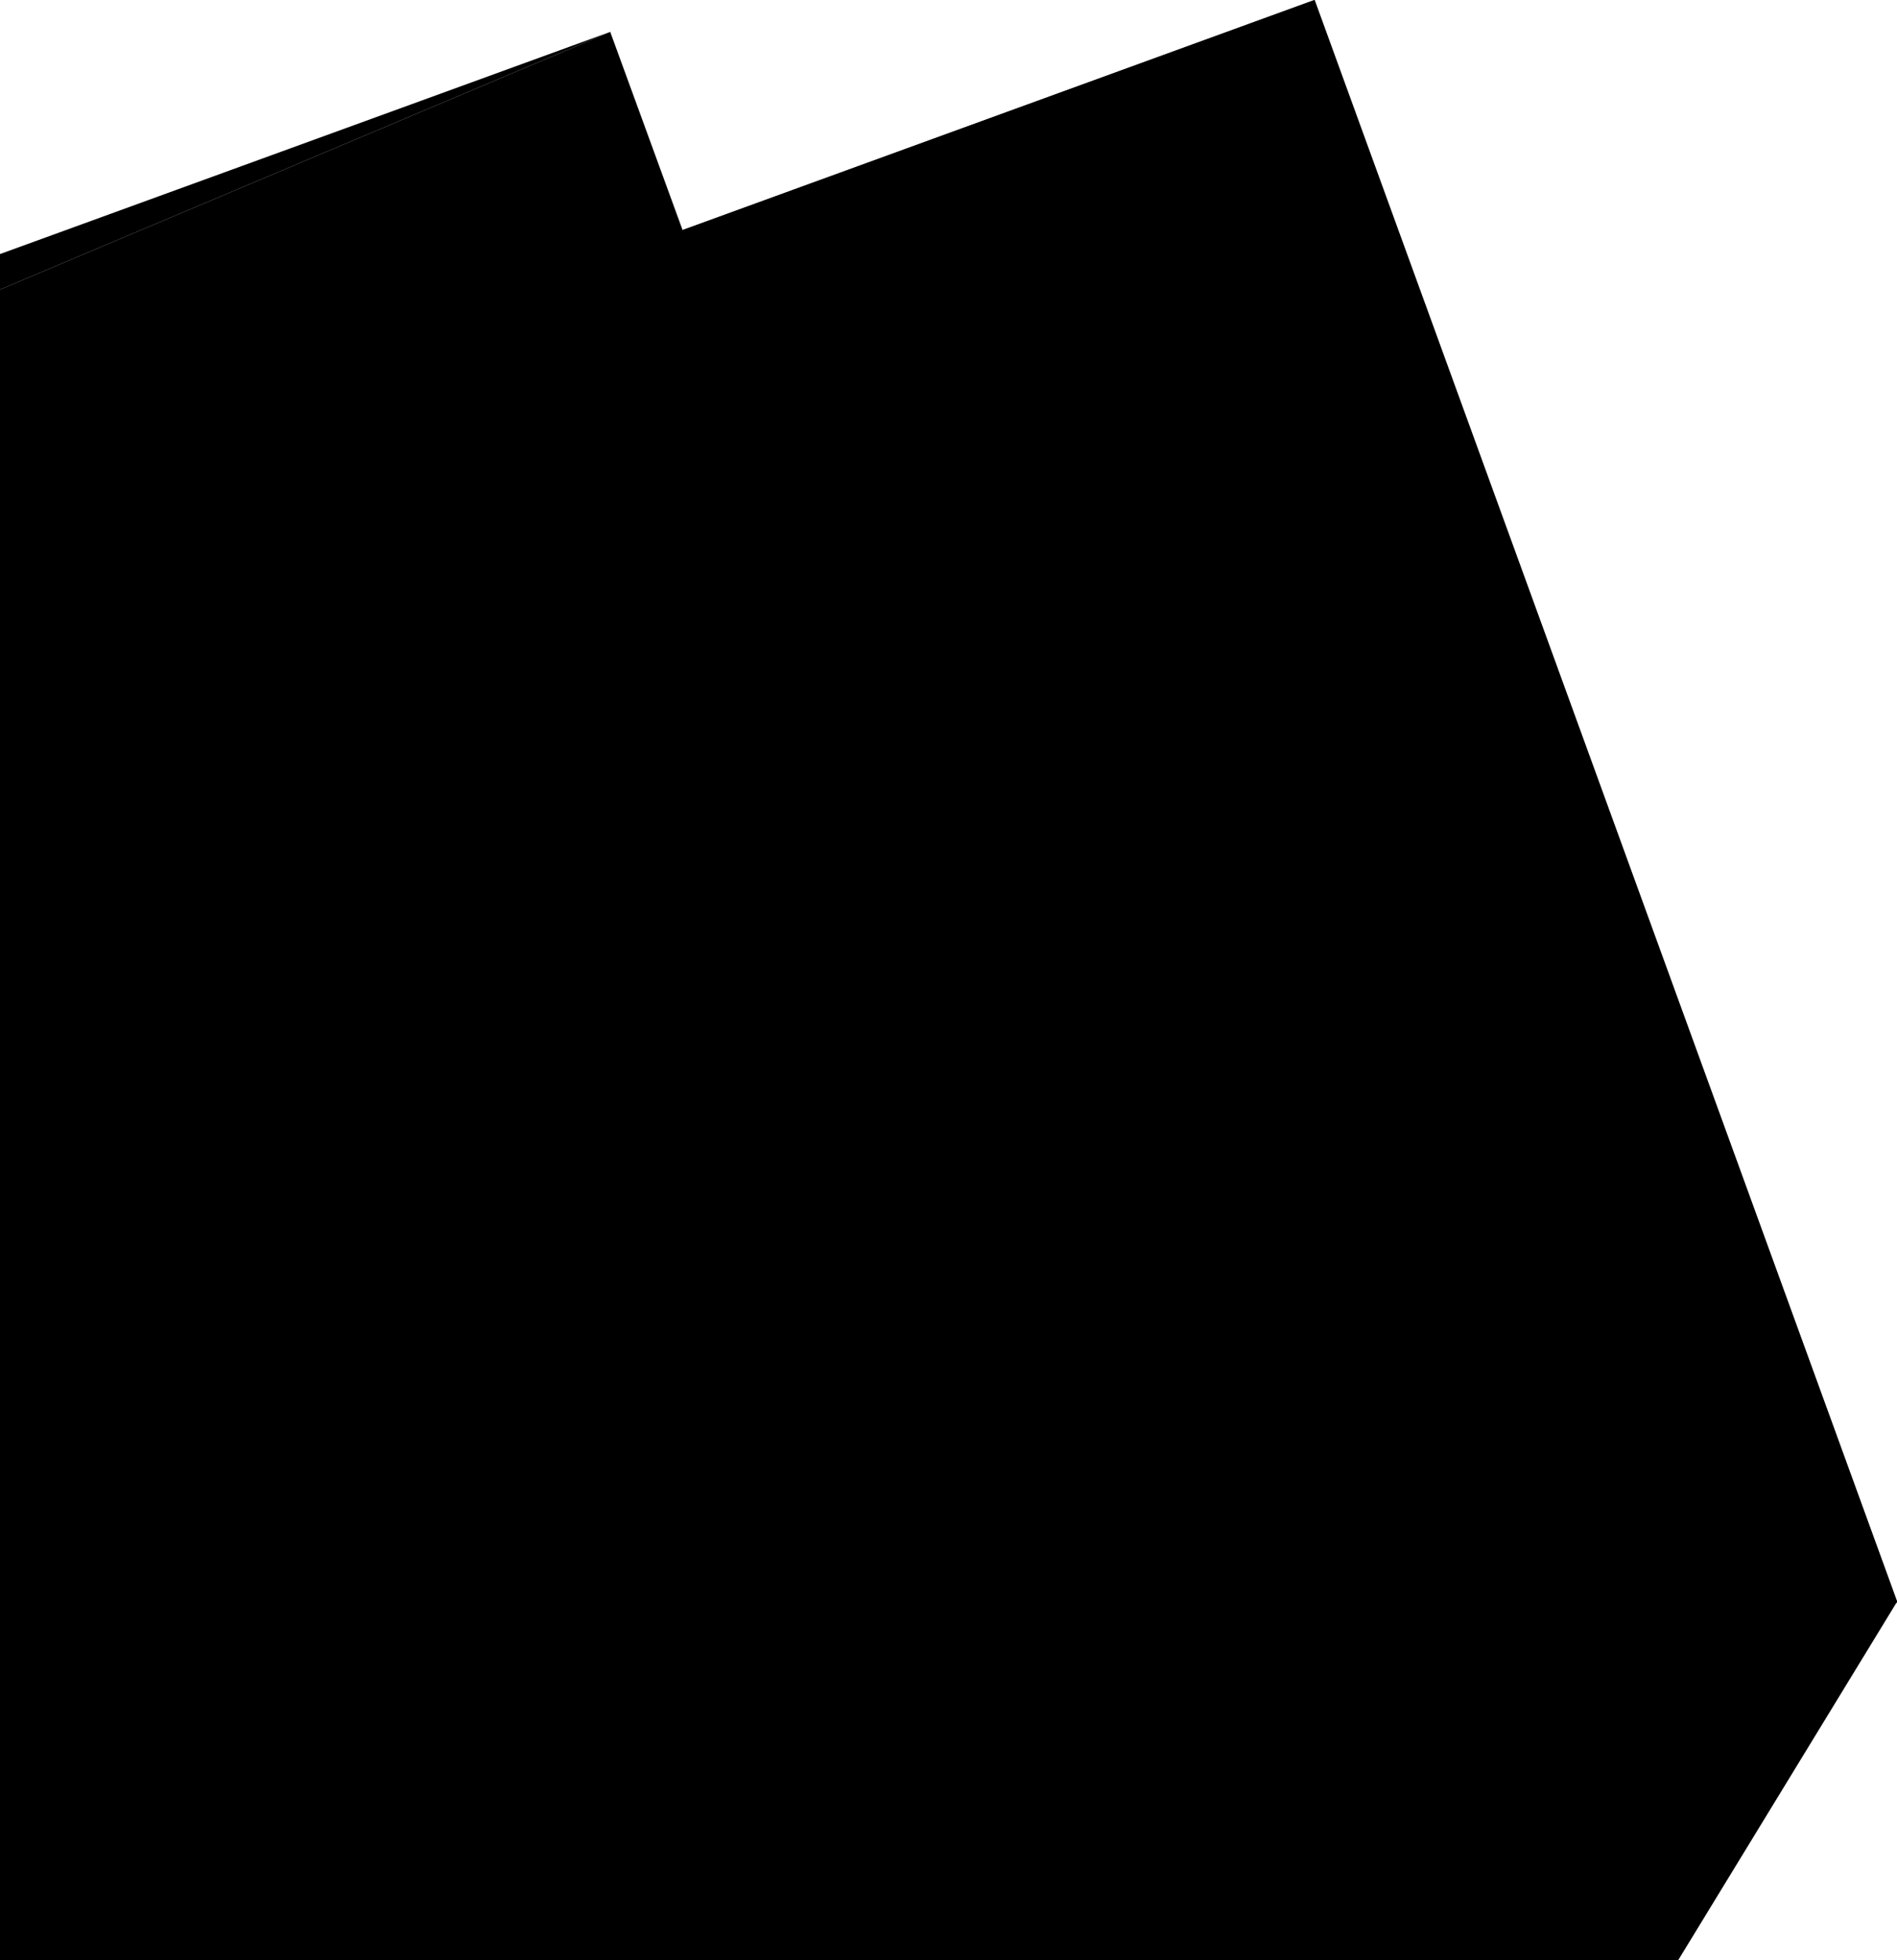 <?xml version="1.0" encoding="utf-8"?>
<!-- Generator: Adobe Illustrator 16.0.0, SVG Export Plug-In . SVG Version: 6.00 Build 0)  -->
<!DOCTYPE svg PUBLIC "-//W3C//DTD SVG 1.1//EN" "http://www.w3.org/Graphics/SVG/1.1/DTD/svg11.dtd">
<svg version="1.1" id="Layer_1" xmlns="http://www.w3.org/2000/svg" xmlns:xlink="http://www.w3.org/1999/xlink" x="0px" y="0px"
	 width="393.41px" height="406.36px" viewBox="0 0 393.41 406.36" enable-background="new 0 0 393.41 406.36" xml:space="preserve">
<rect x="155.271" y="20.678" transform="matrix(0.94 -0.342 0.342 0.94 -52.613 96.343)" width="183.236" height="353.372"/>
<polygon points="-0.002,148.109 272.552,-0.002 393.412,332.059 348.026,406.362 -0.002,406.362 "/>
<polygon points="-0.002,113.681 100.366,62.668 272.552,-0.002 -0.002,148.109 "/>
<polygon points="-0.002,52.67 -0.002,60.03 126.552,6.608 "/>
<polygon points="126.552,6.608 272.552,406.362 -0.002,406.362 -0.002,60.03 "/>
</svg>
